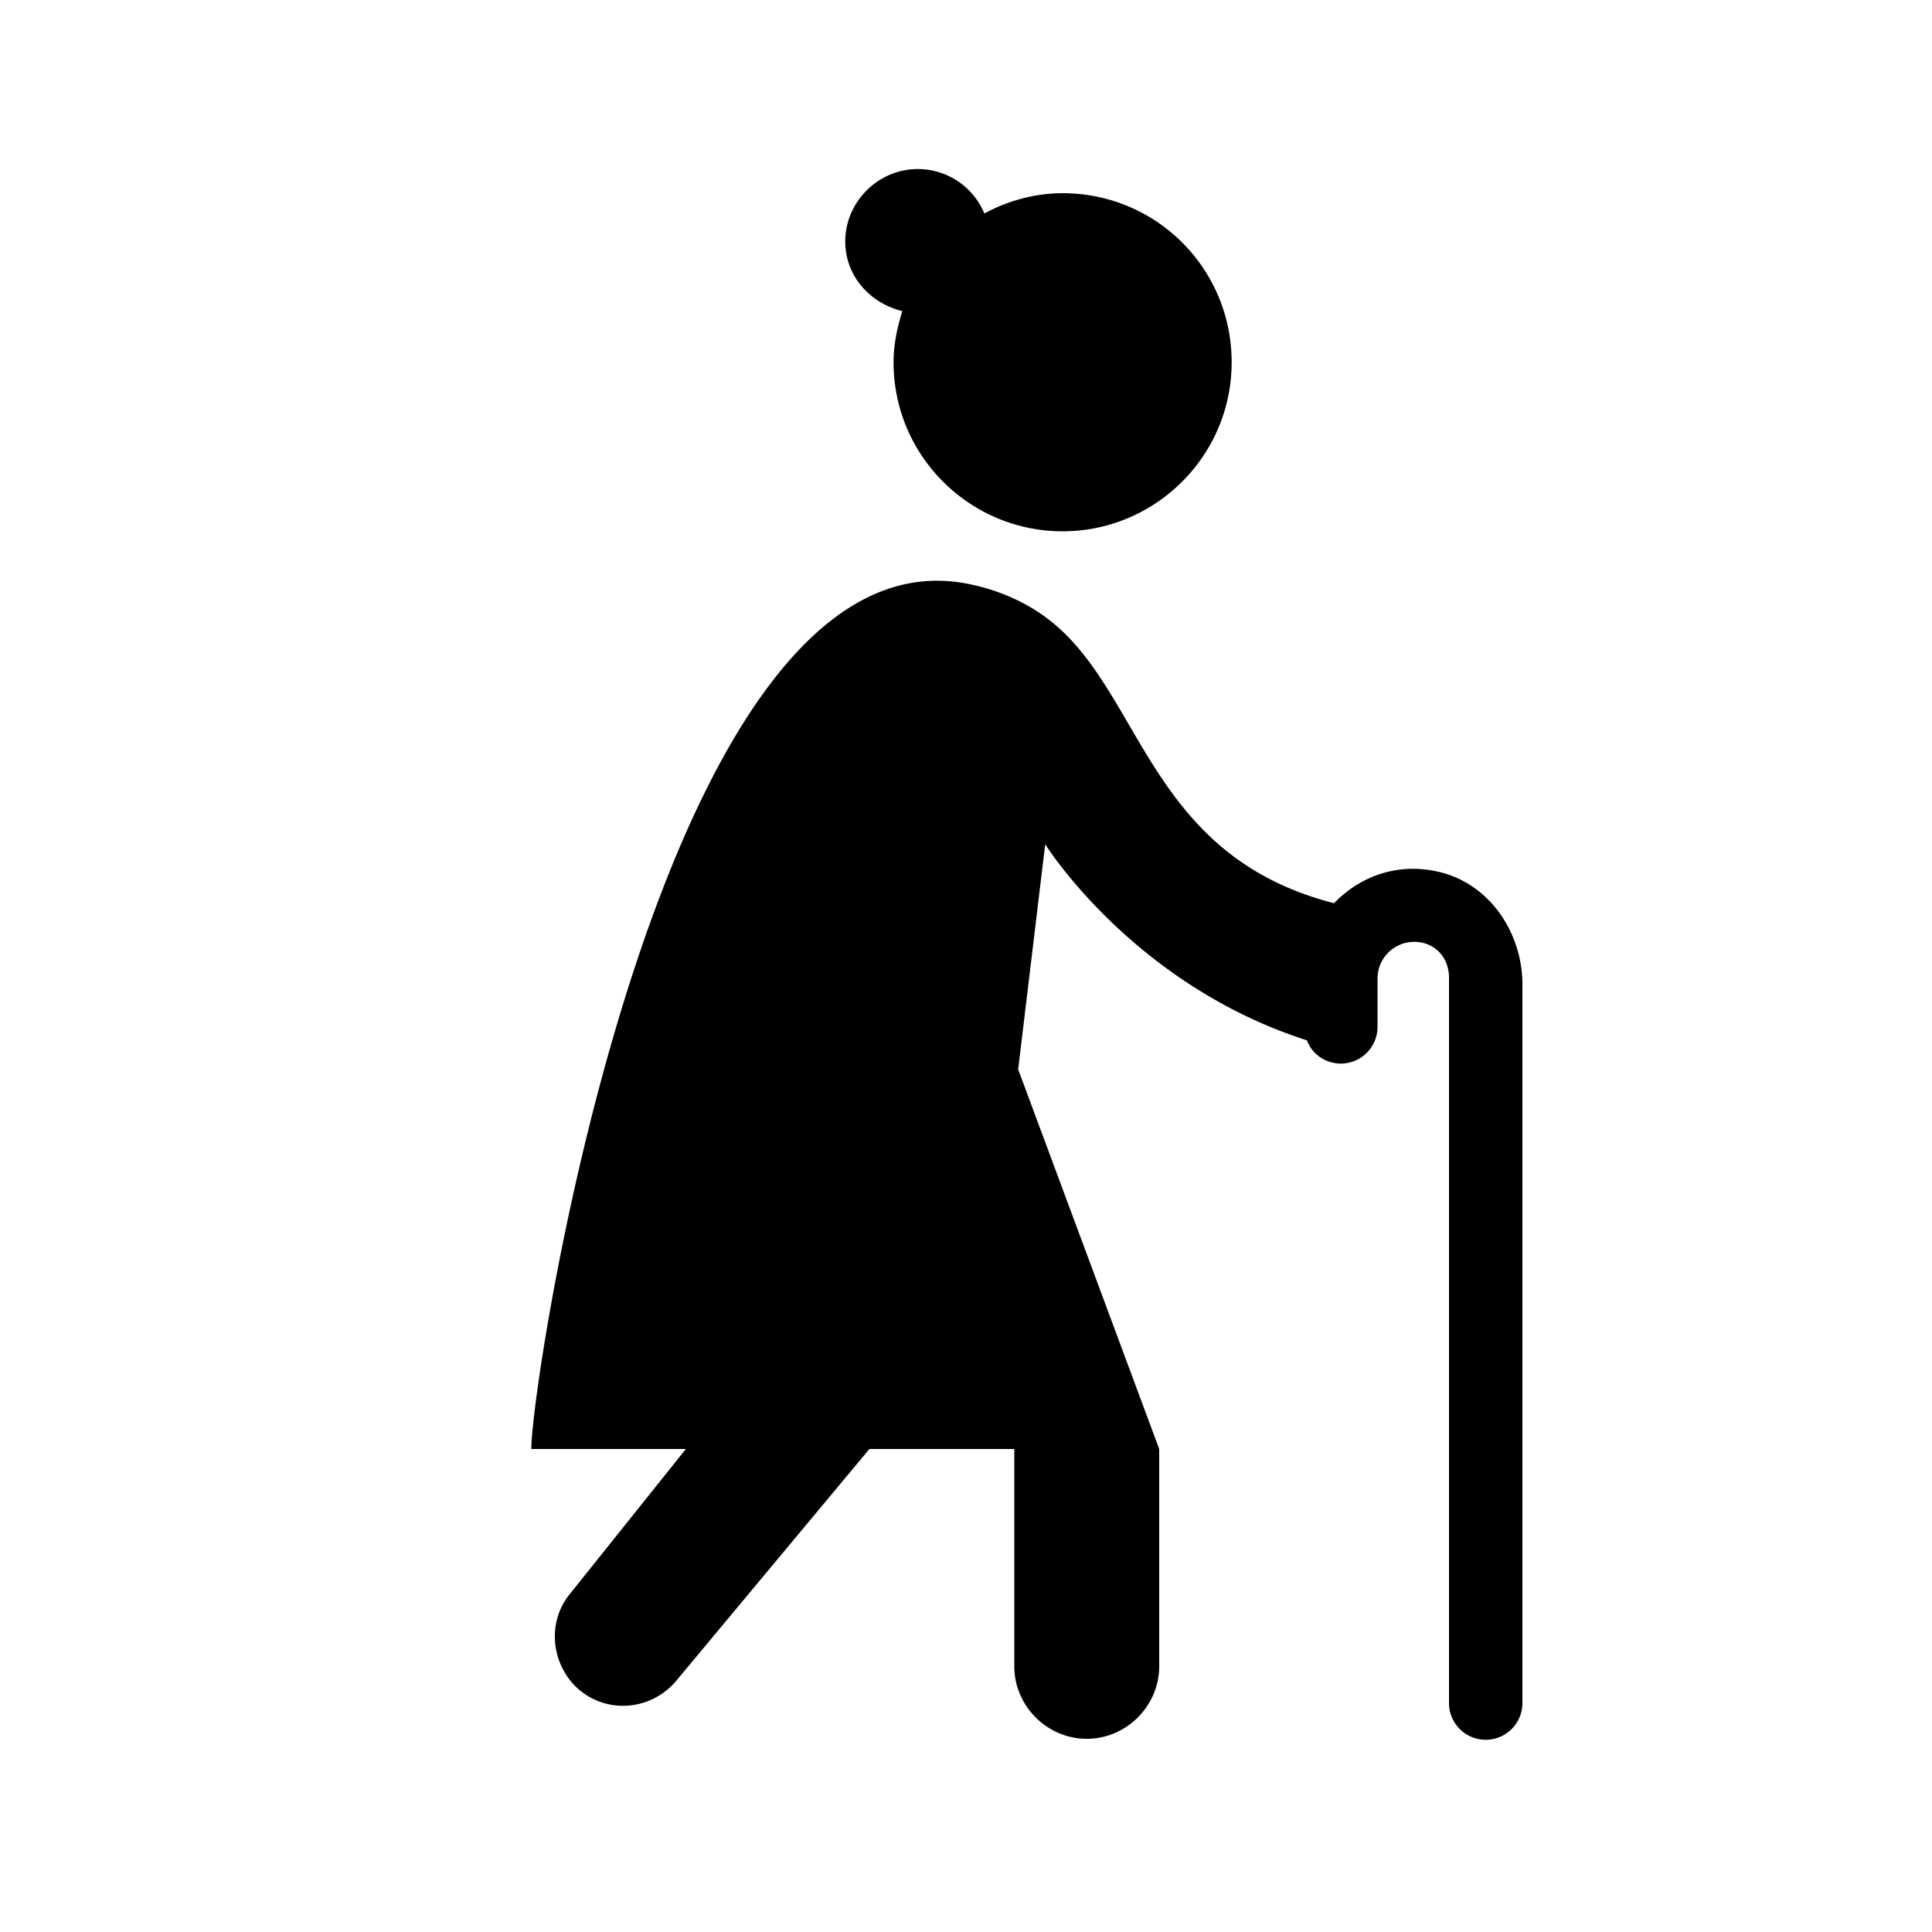 <svg xmlns="http://www.w3.org/2000/svg" width="20" height="20" viewBox="0 0 20 20"><path d="M14.87 9.02c-.42-.09-.8.06-1.06.33-1.91-.49-1.98-2.15-2.92-2.91-.26-.21-.57-.34-.89-.4-3.15-.59-4.5 8.22-4.5 8.96h1.6l-1.2 1.5c-.23.28-.2.69.05.95.3.3.78.27 1.05-.05L9 15h1.5v2.25c0 .41.34.75.75.75s.75-.34.75-.75V15l-1.46-3.93.28-2.33c.02.03.91 1.44 2.68 2.02l.03.01c.05.14.19.24.35.24.21 0 .38-.17.38-.38v-.5c0-.21.17-.38.38-.38s.36.16.36.37v7.51a.38.38 0 1 0 .76 0v-7.46c-.01-.54-.36-1.04-.89-1.15zm-5.53-5.8c-.05.17-.09.34-.09.53 0 .97.79 1.75 1.75 1.75s1.75-.78 1.75-1.75S11.97 2 11 2c-.29 0-.57.08-.81.21a.746.746 0 0 0-.69-.46c-.41 0-.75.34-.75.75 0 .36.26.64.59.72z"/></svg>